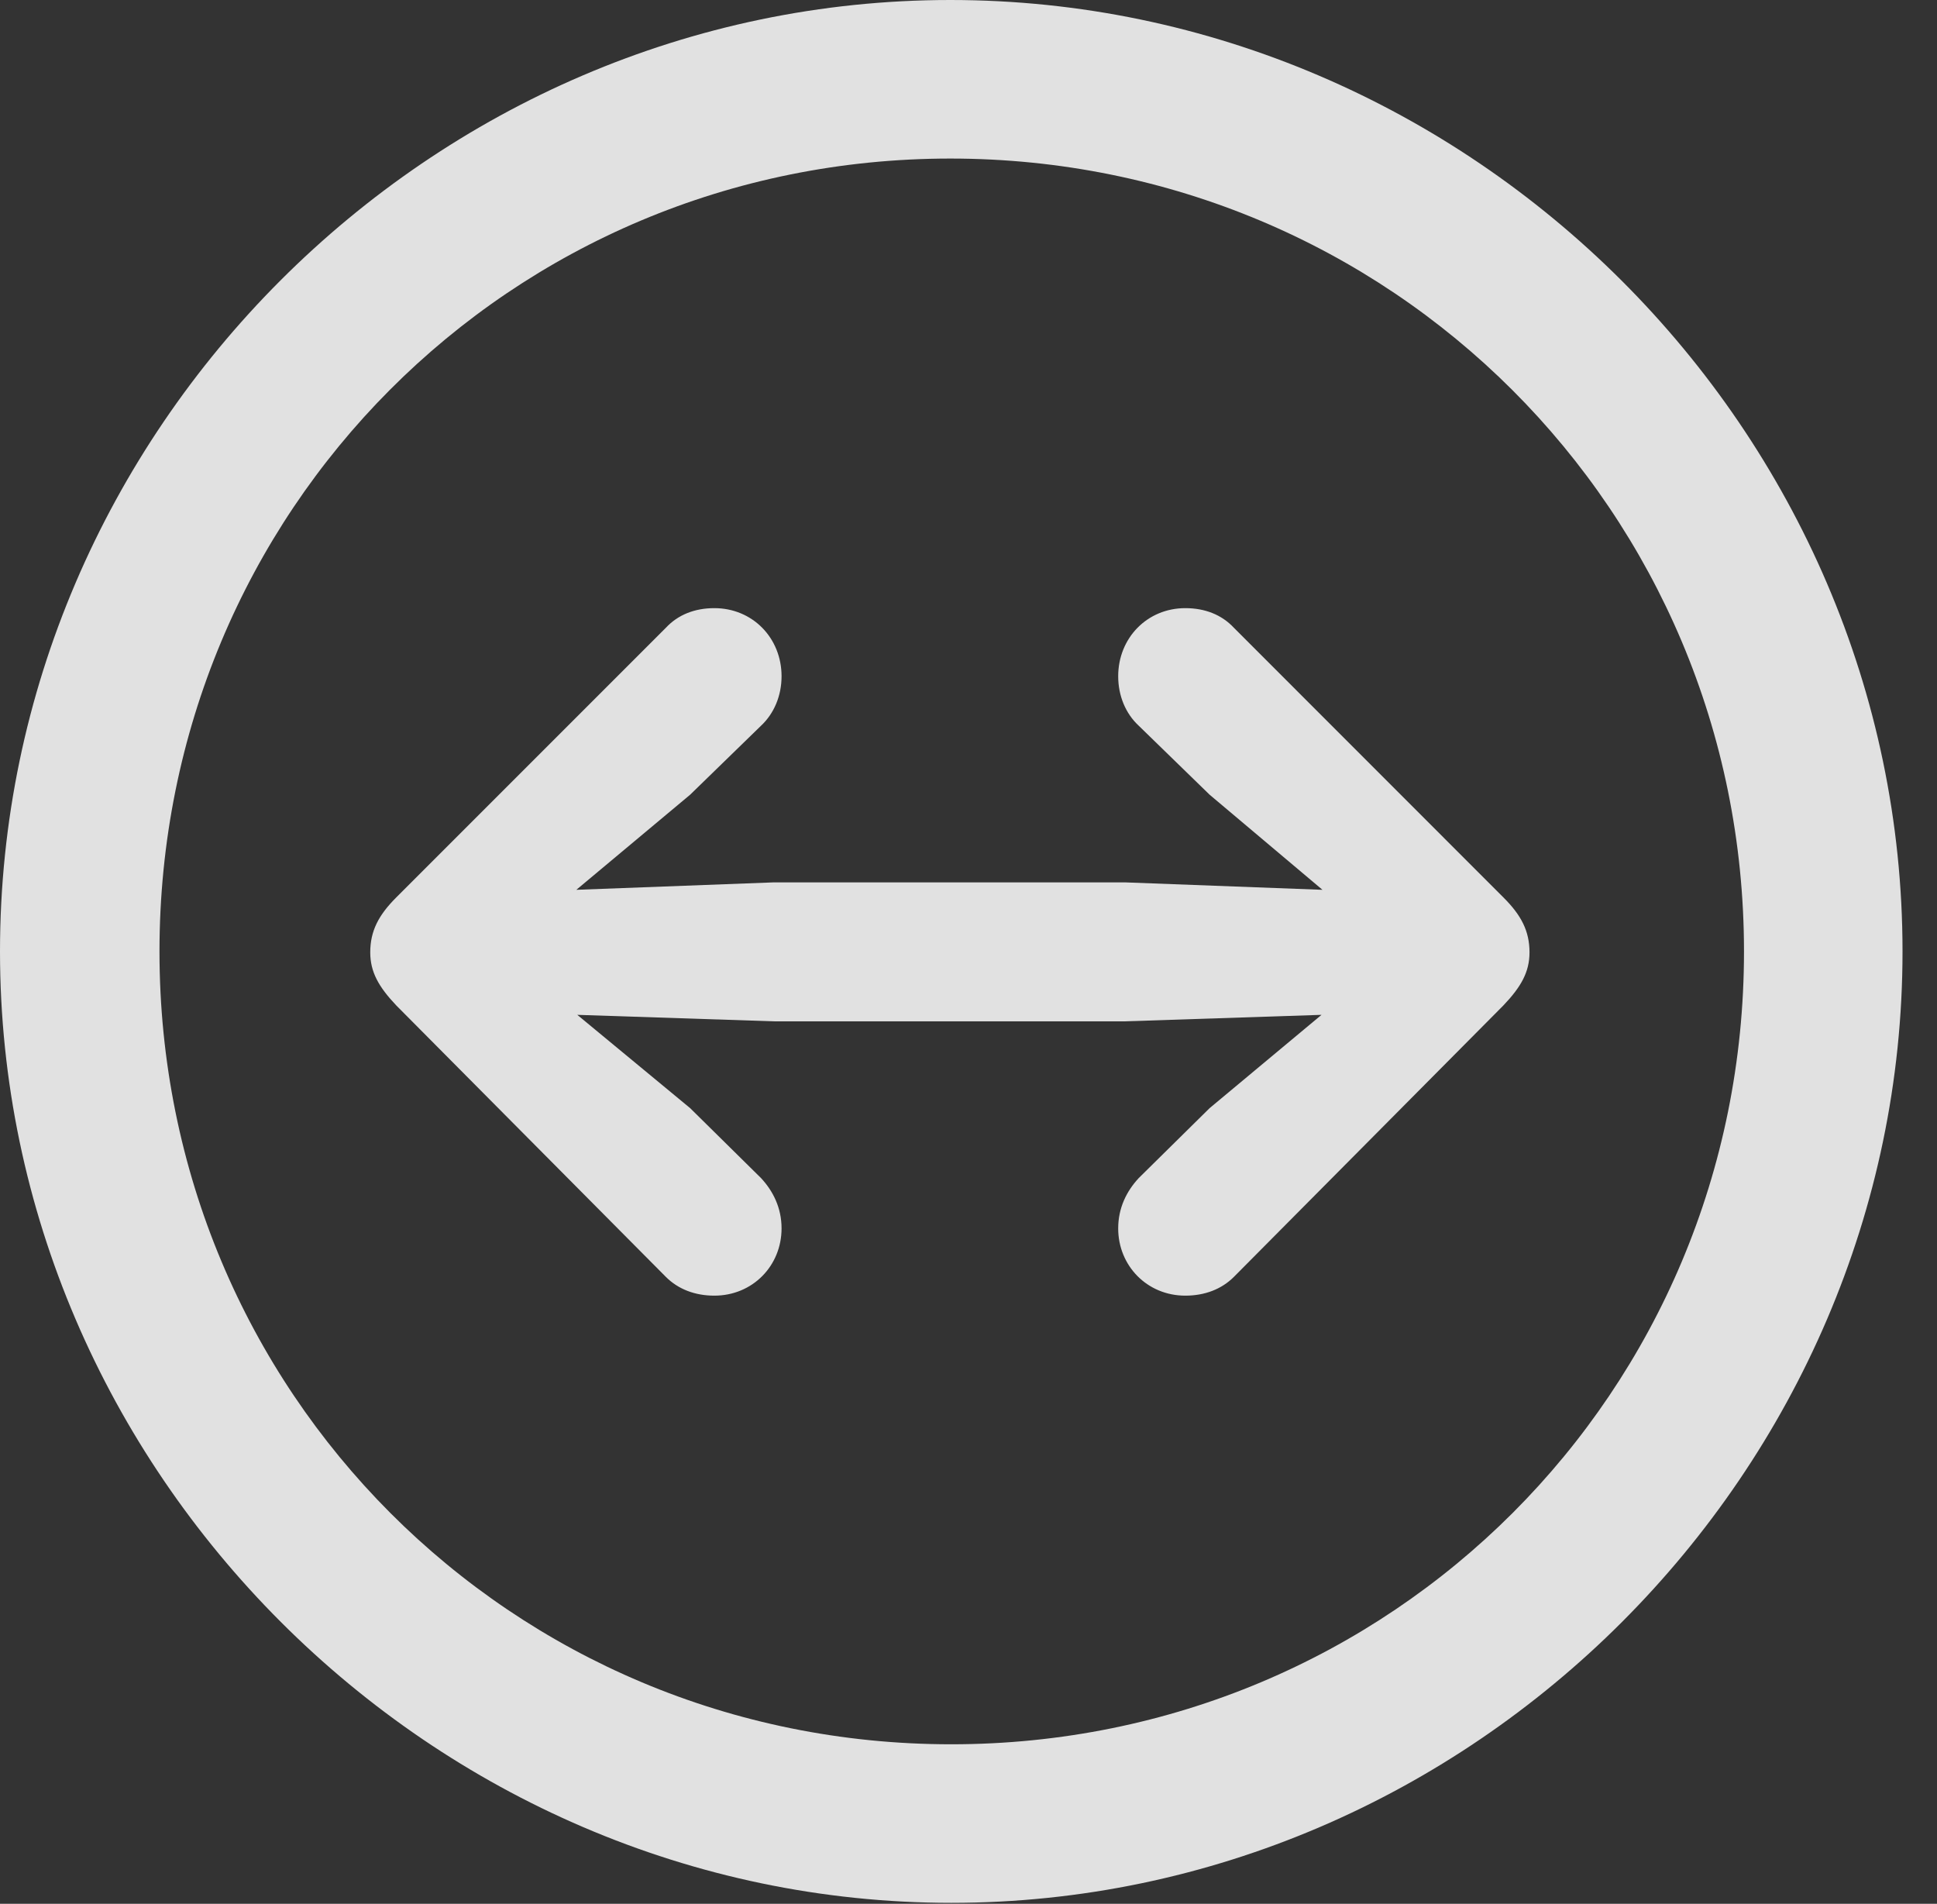 <?xml version="1.0" encoding="UTF-8"?>
<!--Generator: Apple Native CoreSVG 232.5-->
<!DOCTYPE svg
PUBLIC "-//W3C//DTD SVG 1.1//EN"
       "http://www.w3.org/Graphics/SVG/1.1/DTD/svg11.dtd">
<svg version="1.1" xmlns="http://www.w3.org/2000/svg" xmlns:xlink="http://www.w3.org/1999/xlink" width="20.283" height="19.932">
 <rect width="100%" height="100%" fill="#333333" stroke="none"/>
 <g>
  <rect height="19.932" opacity="0" width="20.283" x="0" y="0"/>
  <path d="M9.961 19.922C15.41 19.922 19.922 15.4 19.922 9.961C19.922 4.512 15.4 0 9.951 0C4.512 0 0 4.512 0 9.961C0 15.4 4.521 19.922 9.961 19.922ZM9.961 18.262C5.352 18.262 1.67 14.57 1.67 9.961C1.67 5.352 5.342 1.66 9.951 1.66C14.56 1.66 18.262 5.352 18.262 9.961C18.262 14.57 14.57 18.262 9.961 18.262Z" fill="#ffffff" fill-opacity="0.85"/>
  <path d="M16.016 9.971C16.016 9.746 15.928 9.58 15.742 9.395L12.92 6.572C12.793 6.436 12.617 6.367 12.412 6.367C12.012 6.367 11.709 6.68 11.709 7.08C11.709 7.285 11.787 7.471 11.924 7.598L12.666 8.32L13.848 9.316L11.777 9.238L8.105 9.238L6.035 9.316L7.227 8.32L7.969 7.598C8.105 7.471 8.184 7.285 8.184 7.08C8.184 6.68 7.881 6.367 7.48 6.367C7.275 6.367 7.1 6.436 6.973 6.572L4.15 9.395C3.965 9.58 3.877 9.746 3.877 9.971C3.877 10.176 3.965 10.332 4.15 10.527L6.973 13.369C7.1 13.496 7.275 13.565 7.48 13.565C7.881 13.565 8.184 13.252 8.184 12.861C8.184 12.646 8.096 12.471 7.969 12.334L7.227 11.602L6.045 10.625L8.105 10.693L11.777 10.693L13.838 10.625L12.666 11.602L11.924 12.334C11.797 12.471 11.709 12.646 11.709 12.861C11.709 13.252 12.012 13.565 12.412 13.565C12.617 13.565 12.793 13.496 12.92 13.369L15.742 10.527C15.928 10.332 16.016 10.176 16.016 9.971Z" fill="#ffffff" fill-opacity="0.85"/>
 </g>
</svg>
